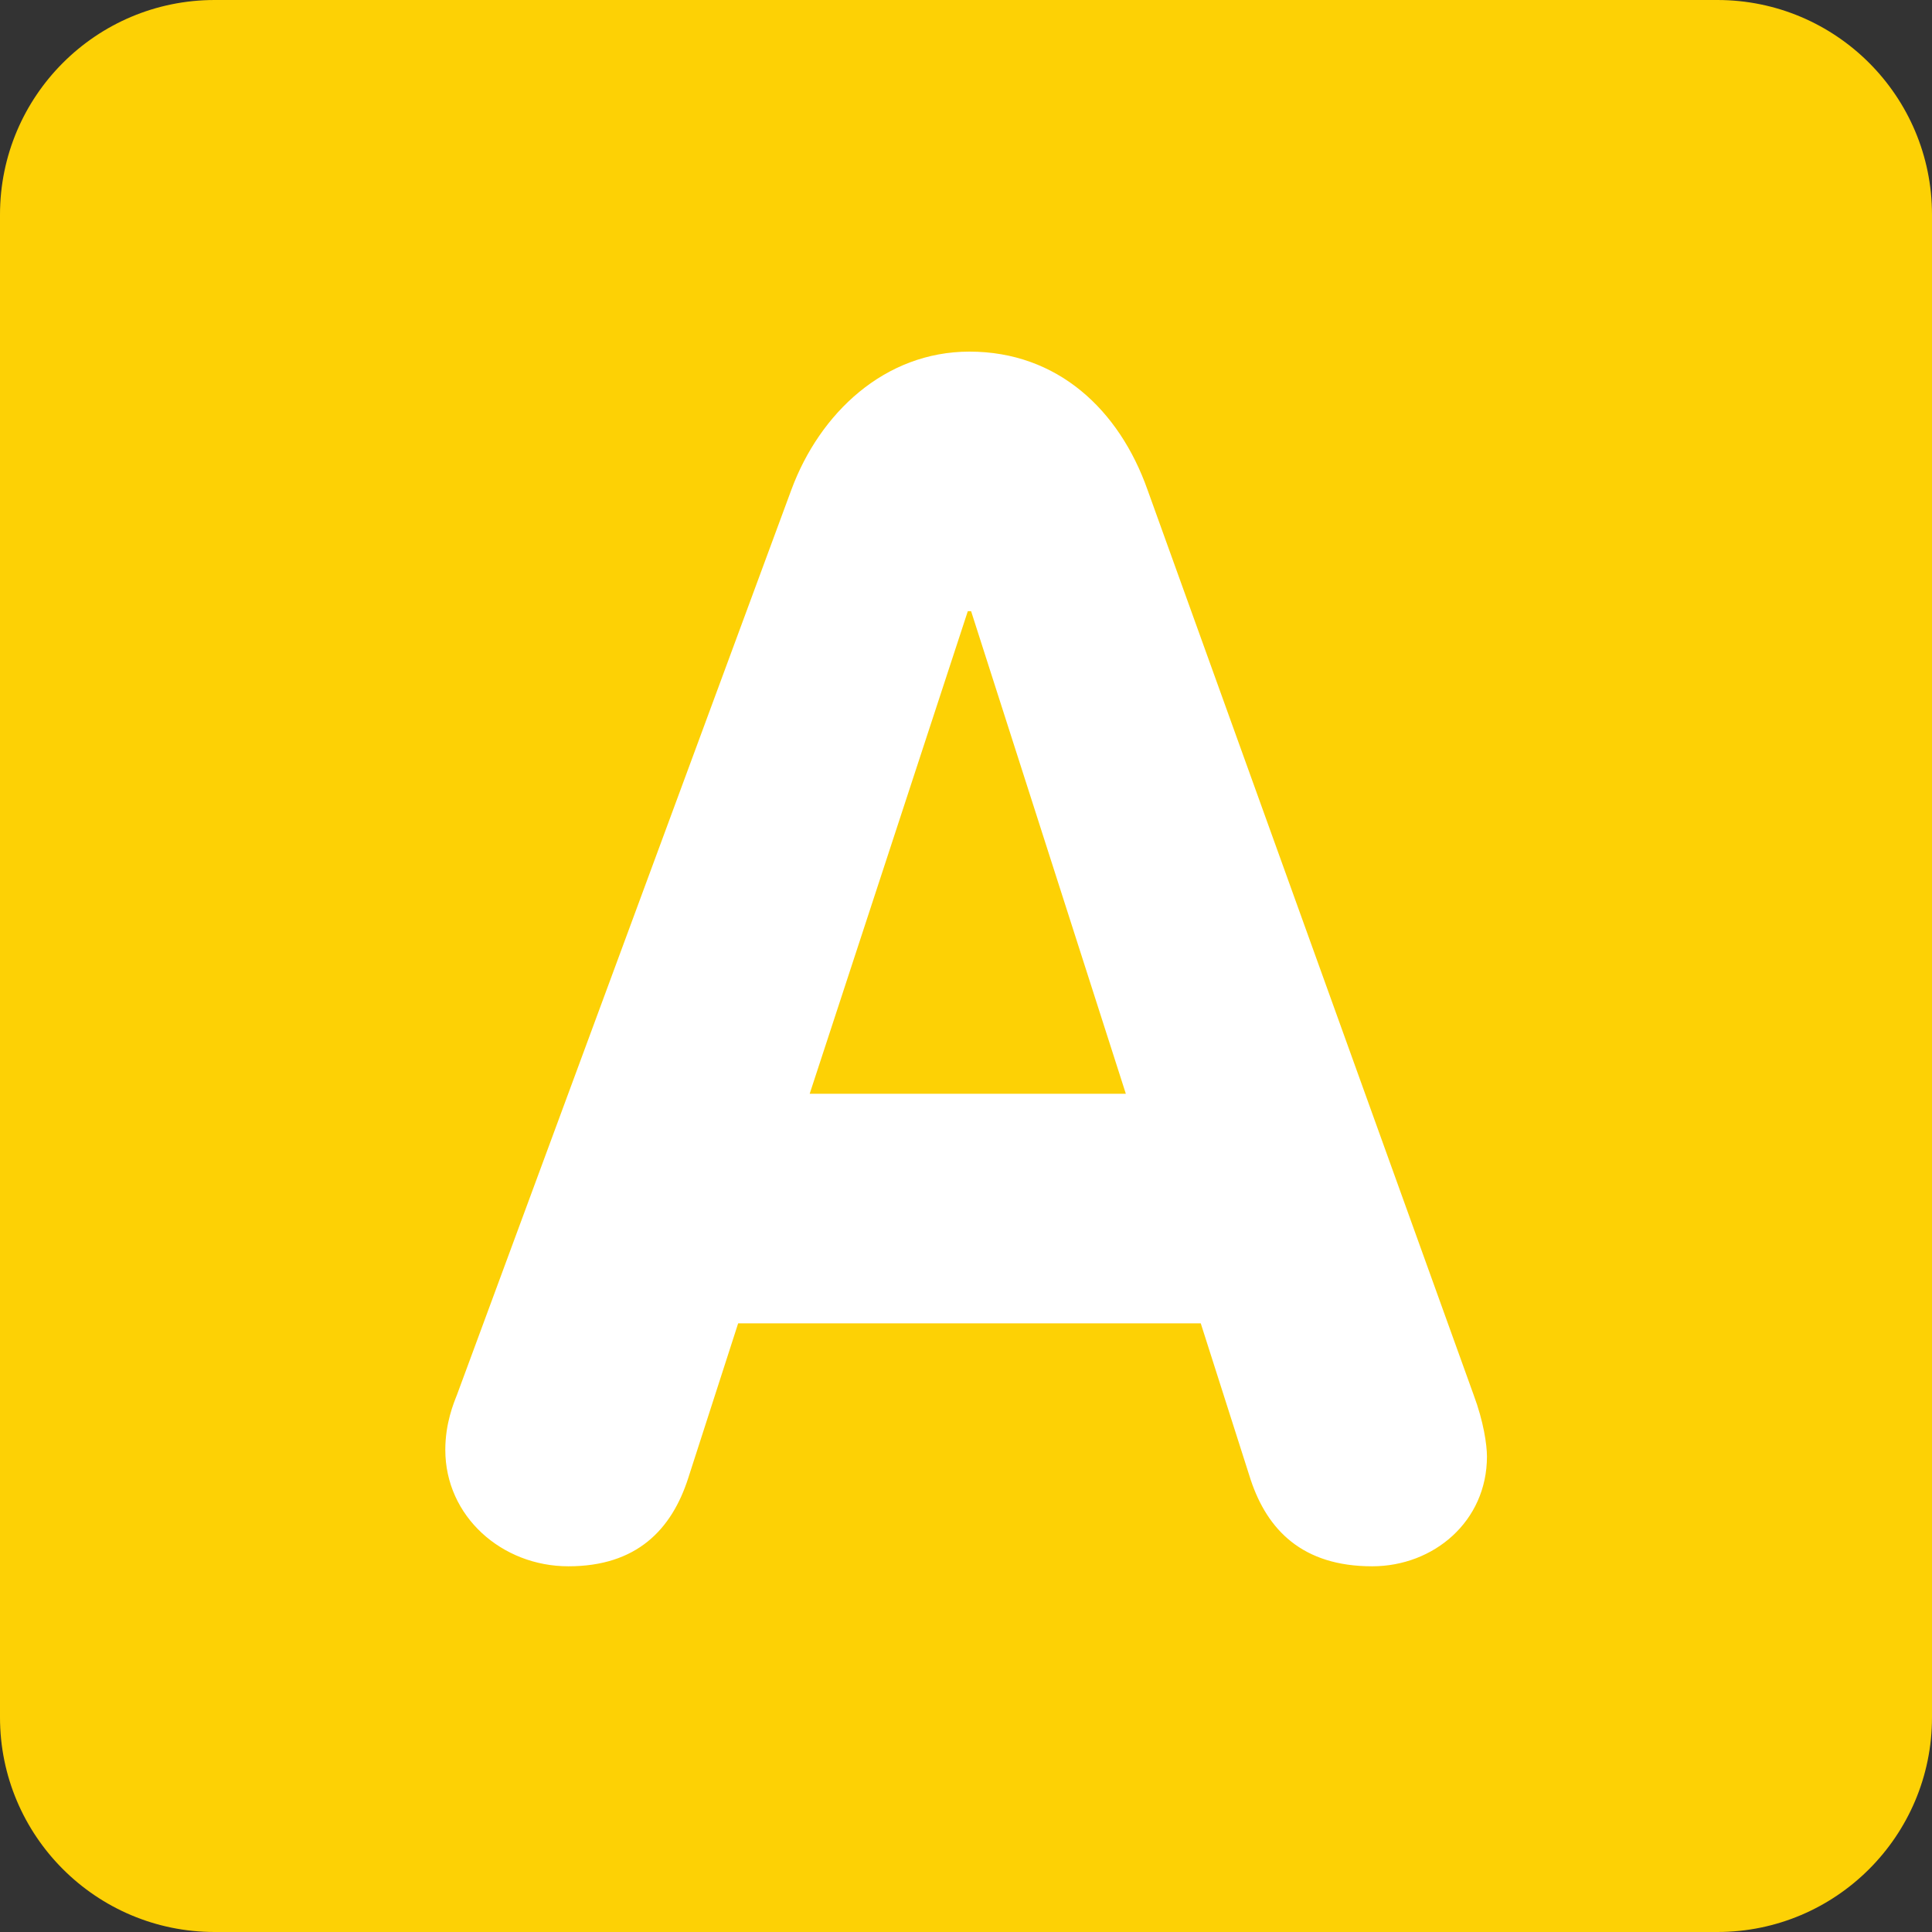 <svg width="45" height="45" viewBox="0 0 45 45" fill="none" xmlns="http://www.w3.org/2000/svg">
<rect x="0" y="0" width="45" height="45" fill="#333333" stroke="none"/>
<path d="M45 40C45 42.761 42.761 45 40 45H5C2.239 45 0 42.761 0 40V5C0 2.239 2.239 0 5 0H40C42.761 0 45 2.239 45 5V40Z" fill="#FDD105"/>
<path d="M18.859 25.476H26.223L22.619 14.236H22.542L18.859 25.476ZM18.433 11.406C19.093 9.623 20.604 8.19 22.581 8.19C24.634 8.19 26.069 9.546 26.727 11.406L34.324 32.49C34.556 33.11 34.634 33.654 34.634 33.925C34.634 35.436 33.393 36.482 31.96 36.482C30.332 36.482 29.518 35.63 29.131 34.467L27.968 30.823H17.193L16.03 34.428C15.643 35.63 14.828 36.482 13.239 36.482C11.689 36.482 10.372 35.32 10.372 33.77C10.372 33.15 10.566 32.685 10.643 32.49L18.433 11.406Z" fill="white"/>
</svg>
